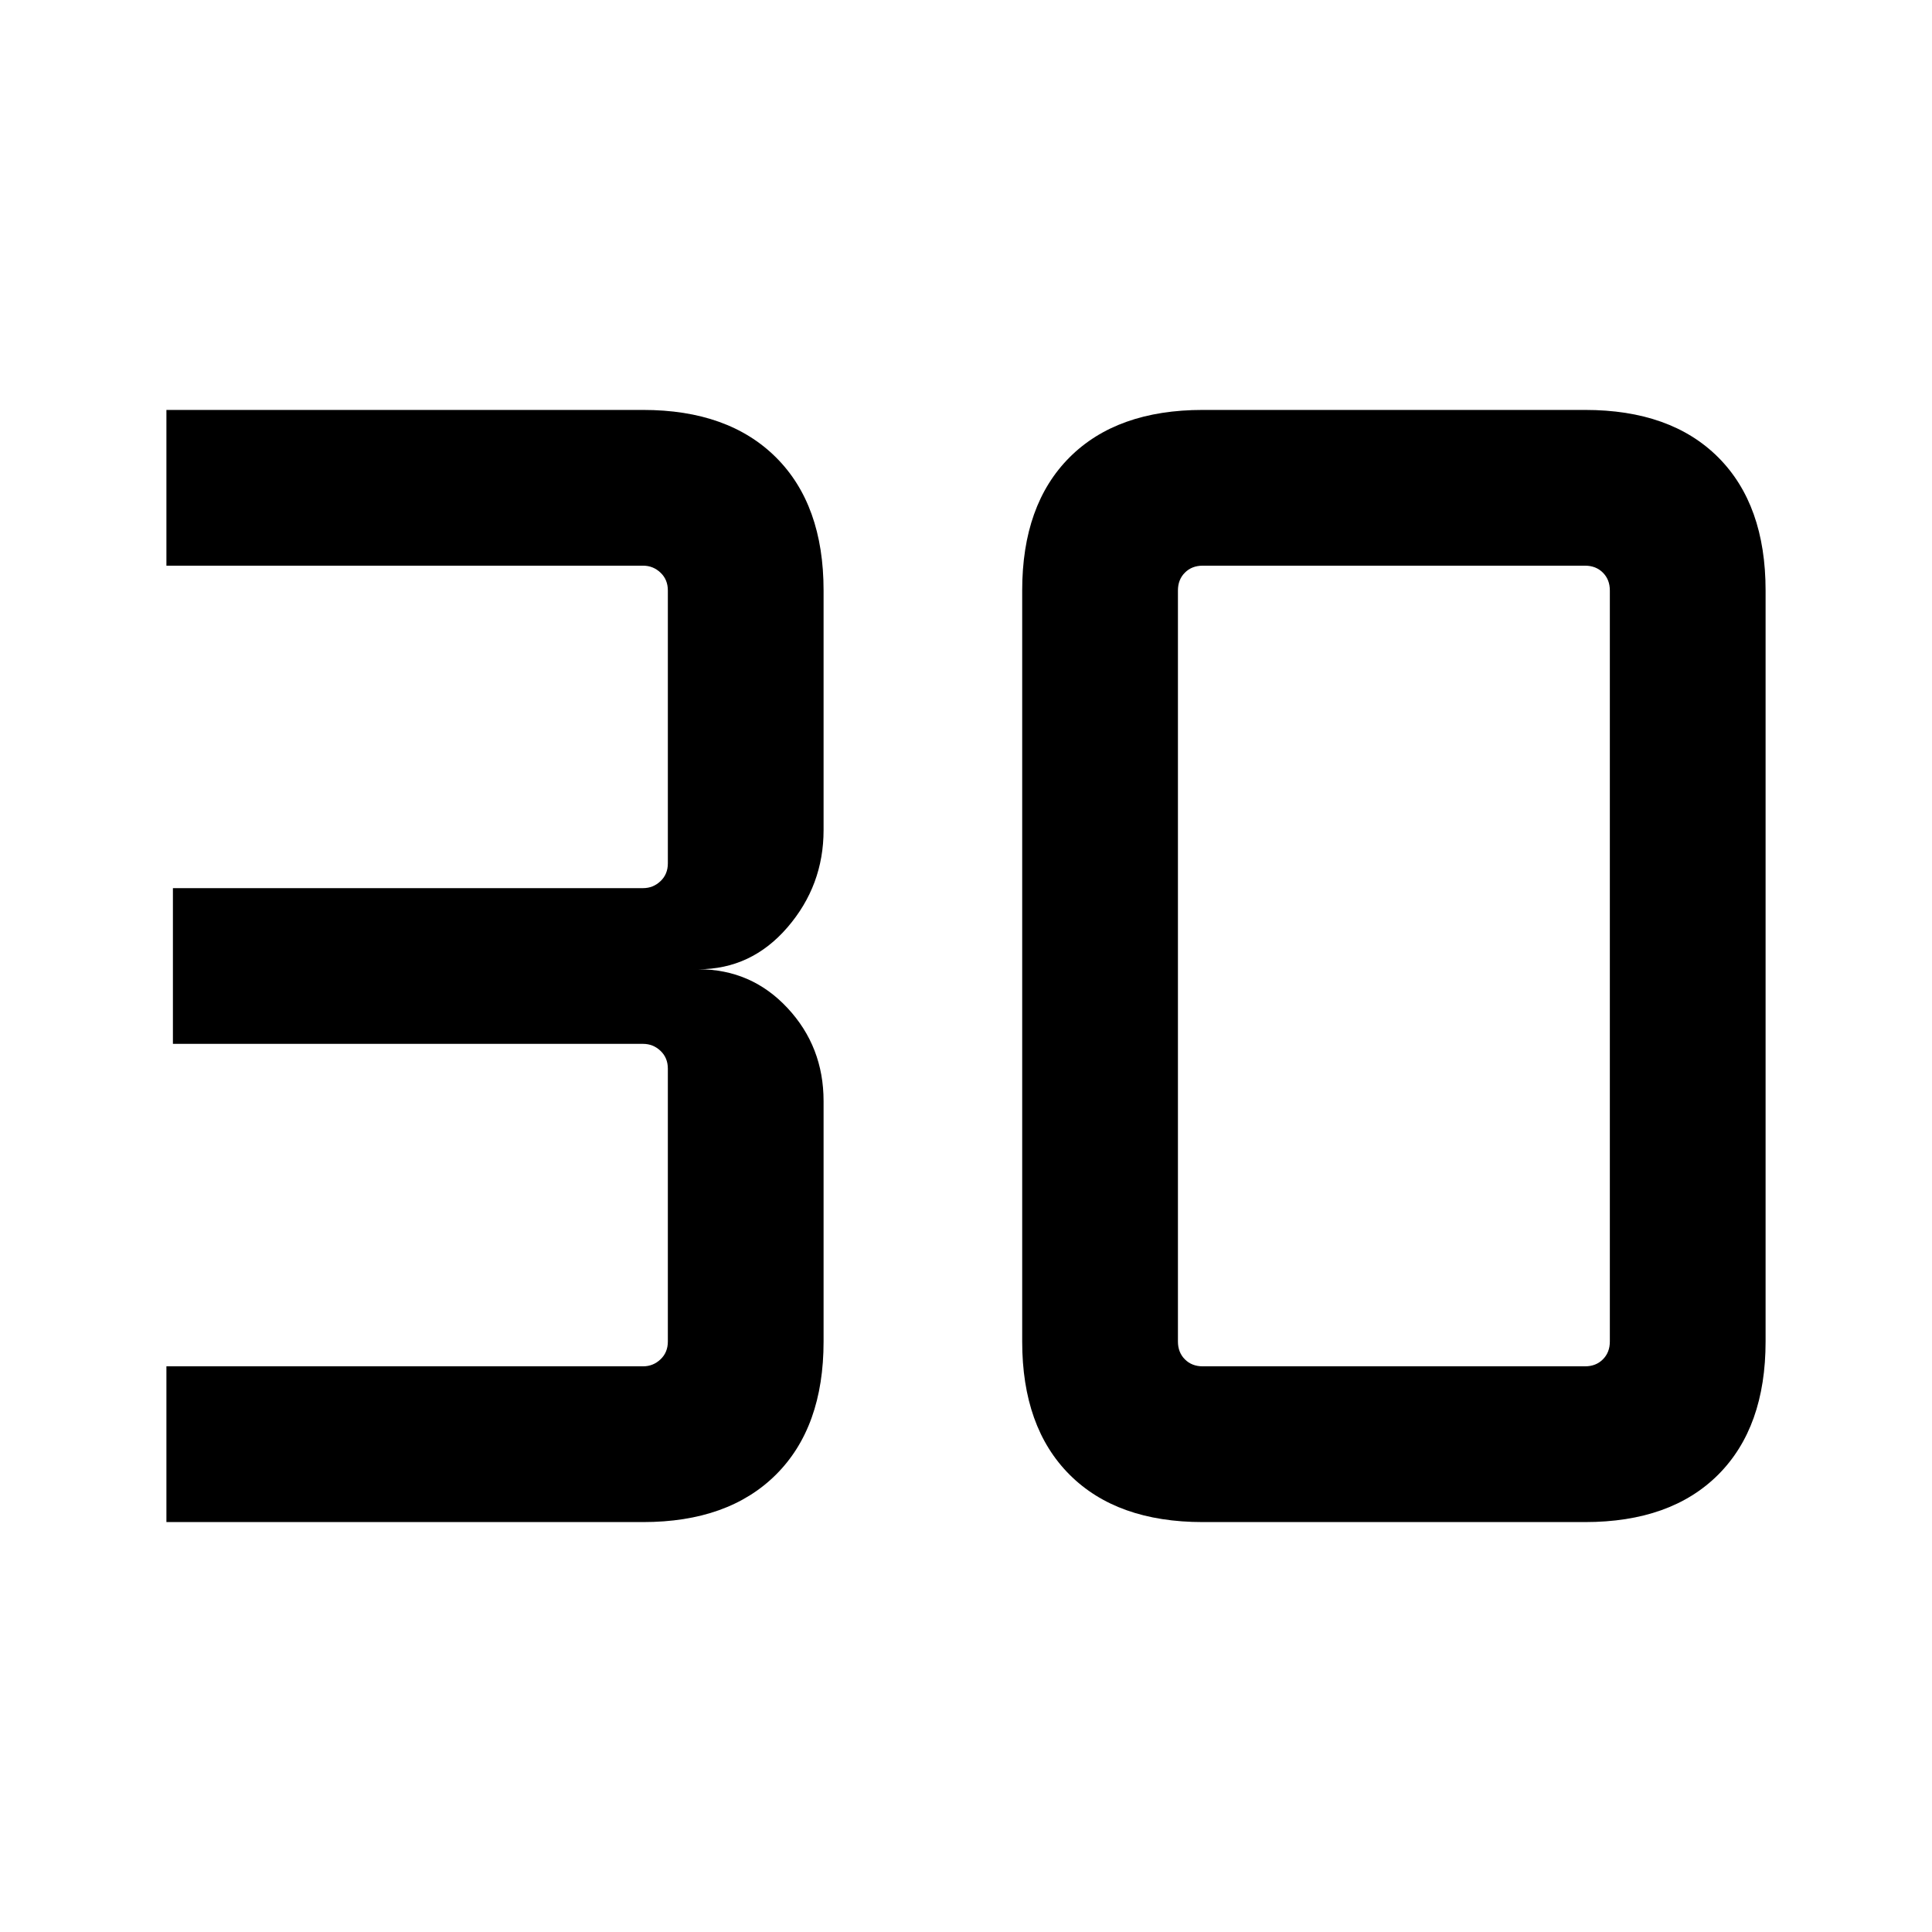 <svg xmlns="http://www.w3.org/2000/svg" height="48" viewBox="0 -960 960 960" width="48"><path d="M82.69-203.69v-77.39h236.85q5 0 8.65-3.46 3.66-3.46 3.66-8.85V-429q0-5.39-3.66-8.85-3.65-3.46-8.65-3.46H85.92v-77.38h233.62q5 0 8.65-3.46 3.66-3.46 3.66-8.85v-135.61q0-5.39-3.66-8.85-3.65-3.46-8.65-3.46H82.69v-77.39h236.85q42.33 0 66.01 23.55 23.68 23.56 23.68 66.15v119.07q0 27.53-17.95 48.34-17.94 20.82-44.28 20.82 26.34 0 44.28 19.23 17.95 19.23 17.95 46.3v119.46q0 42.59-23.68 66.15-23.68 23.55-66.01 23.55H82.69Zm514.93-77.39h189.99q5.39 0 8.85-3.46t3.46-8.85v-373.22q0-5.39-3.46-8.85t-8.85-3.46H597.62q-5.39 0-8.85 3.46t-3.46 8.85v373.22q0 5.39 3.46 8.85t8.85 3.46Zm0 77.39q-42.59 0-66.15-23.55-23.55-23.56-23.55-66.15v-373.22q0-42.59 23.55-66.15 23.56-23.55 66.15-23.55h189.99q42.59 0 66.15 23.55 23.55 23.56 23.55 66.15v373.22q0 42.59-23.55 66.15-23.56 23.55-66.15 23.55H597.62Z"/></svg>